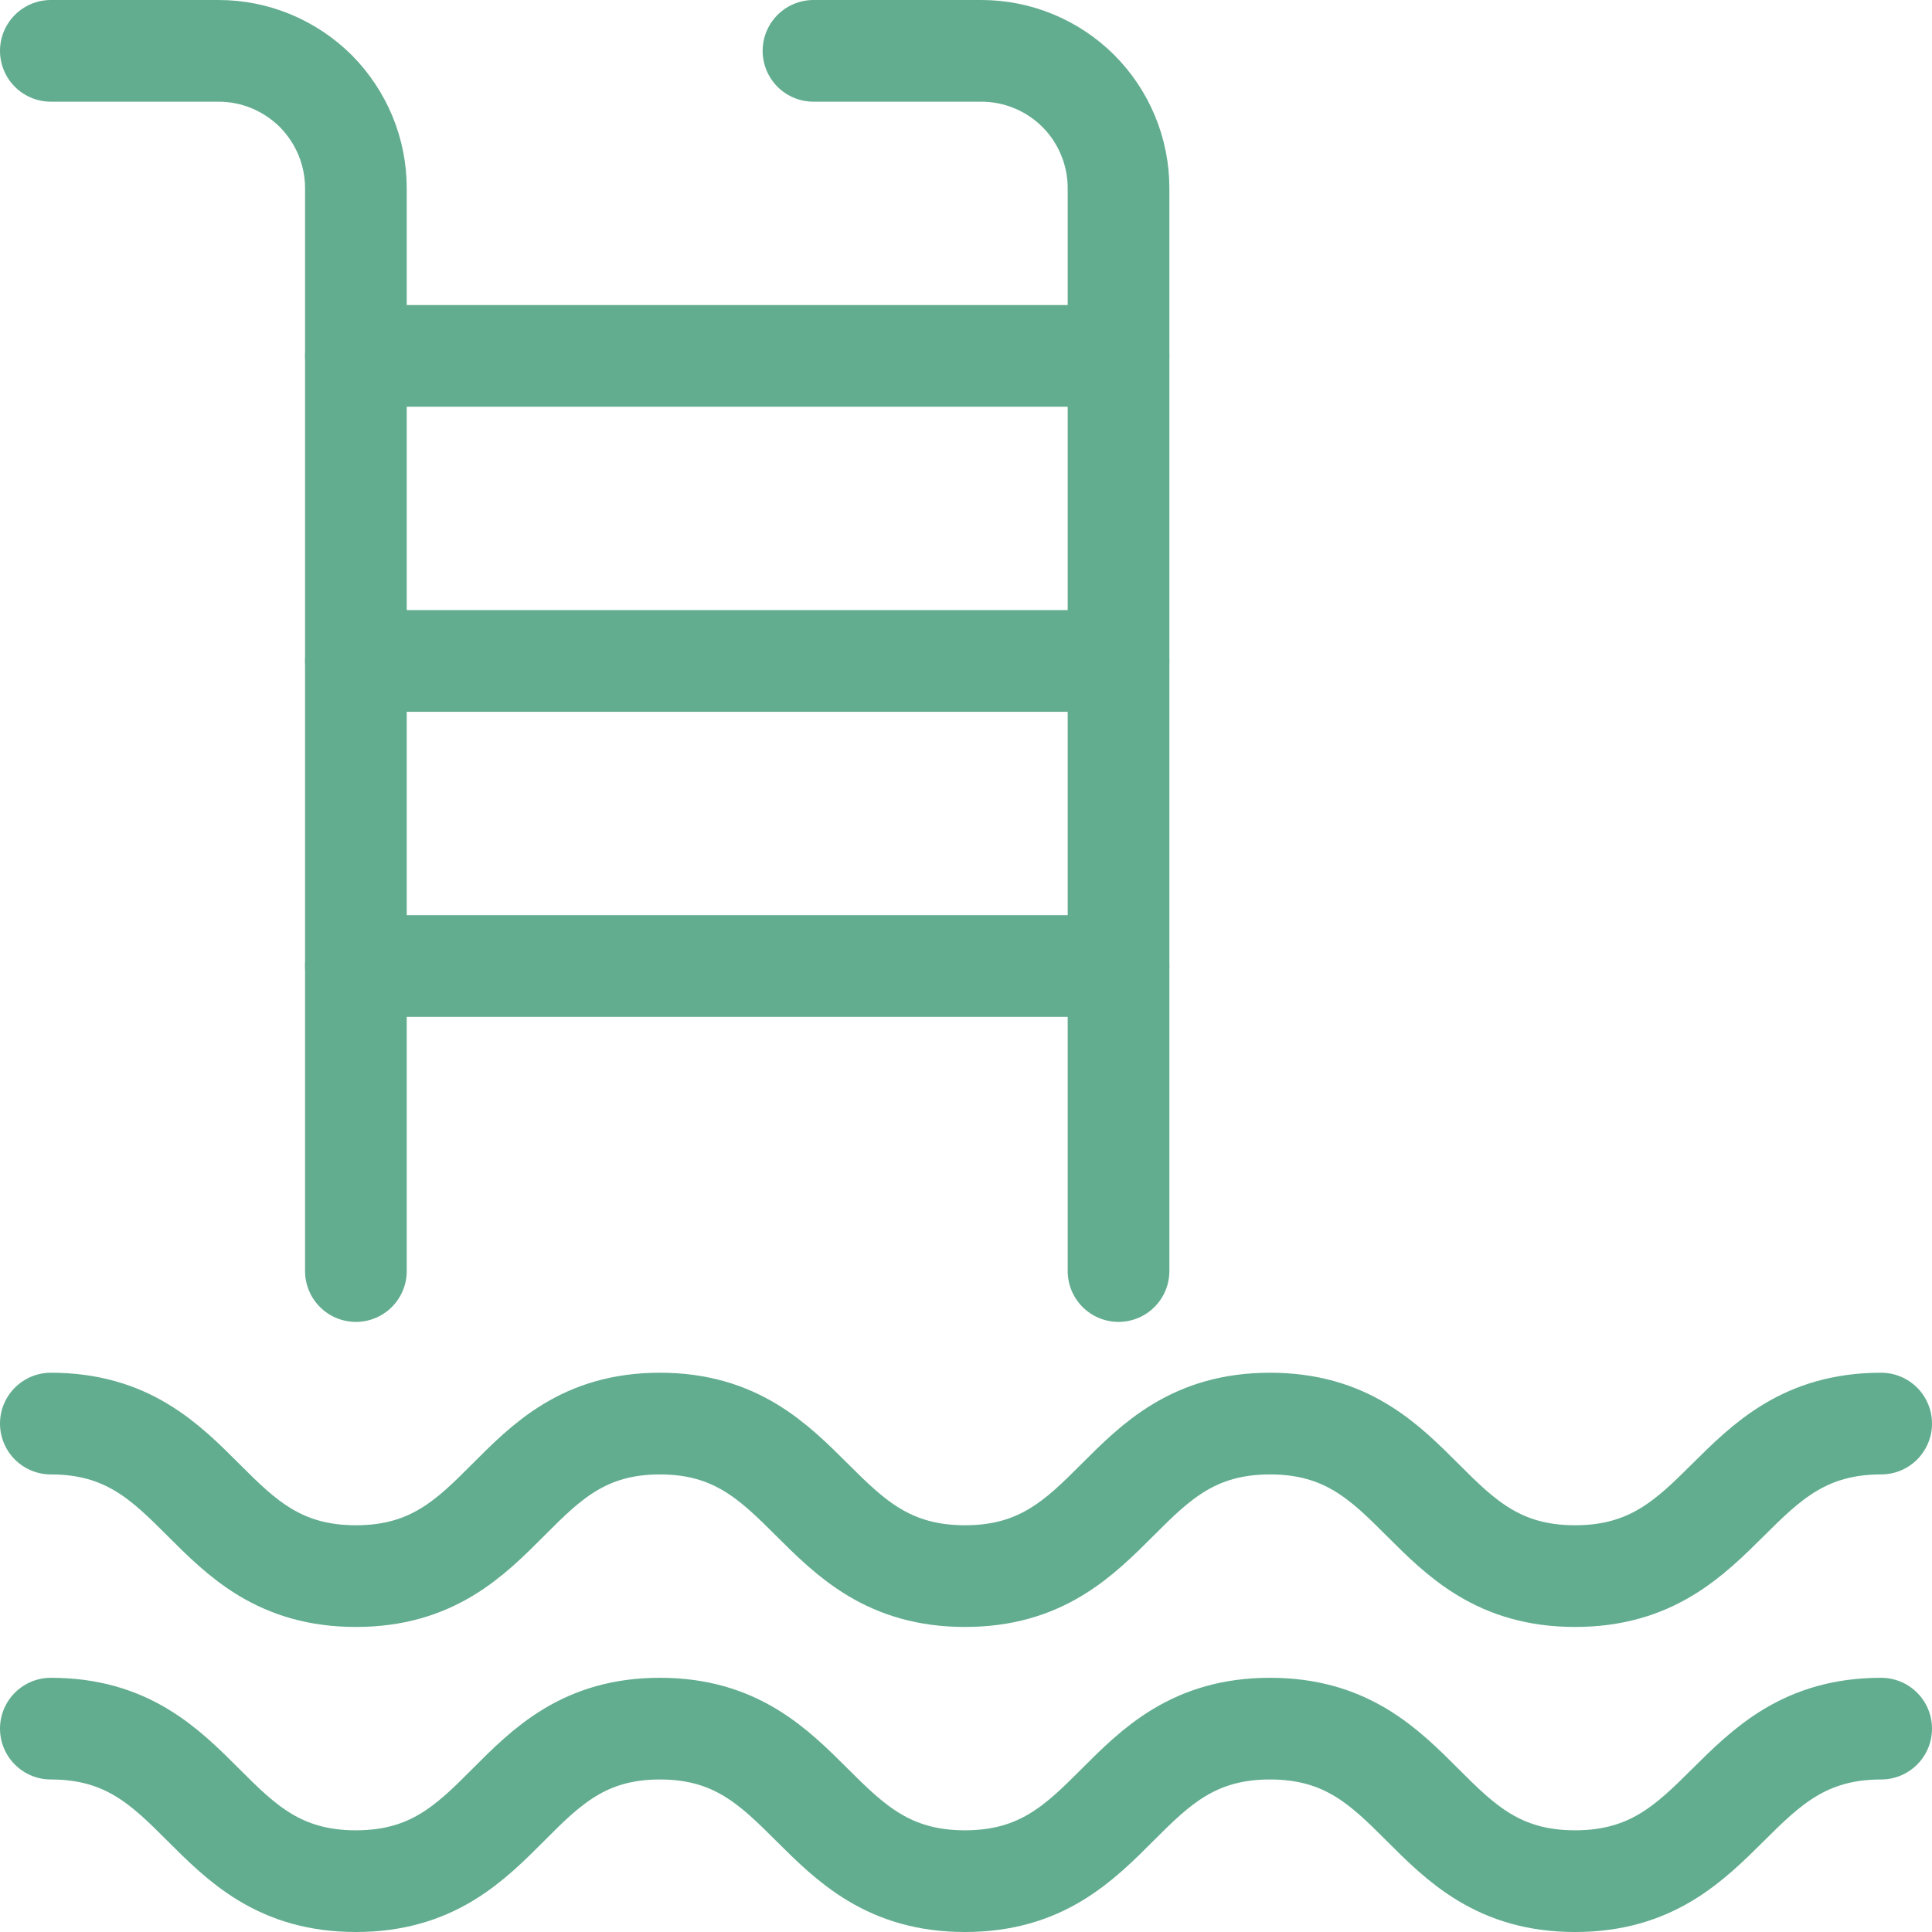 <svg width="19" height="19" viewBox="0 0 19 19" fill="none" xmlns="http://www.w3.org/2000/svg">
  <path d="M0.5 0.5H2.15C2.327 0.5 2.503 0.535 2.667 0.603C2.83 0.671 2.979 0.77 3.105 0.895C3.23 1.021 3.329 1.17 3.397 1.333C3.465 1.497 3.5 1.673 3.5 1.85V12.5" stroke="#62AD8F" stroke-linecap="round" stroke-linejoin="round"/>
  <path d="M8 0.5H9.65C10.008 0.5 10.351 0.642 10.605 0.895C10.858 1.149 11 1.492 11 1.85V12.5" stroke="#62AD8F" stroke-linecap="round" stroke-linejoin="round"/>
  <path d="M3.5 3.5H11" stroke="#62AD8F" stroke-linecap="round" stroke-linejoin="round"/>
  <path d="M3.5 6.5H11" stroke="#62AD8F" stroke-linecap="round" stroke-linejoin="round"/>
  <path d="M3.5 9.5H11" stroke="#62AD8F" stroke-linecap="round" stroke-linejoin="round"/>
  <path d="M0.5 14C2 14 2 15.5 3.5 15.5C5 15.5 5 14 6.49 14C7.98 14 7.99 15.5 9.49 15.5C10.99 15.5 10.99 14 12.49 14C13.99 14 13.99 15.5 15.49 15.5C16.99 15.5 17 14 18.5 14" stroke="#62AD8F" stroke-linecap="round" stroke-linejoin="round"/>
  <path d="M0.5 17C2 17 2 18.5 3.5 18.5C5 18.5 5 17 6.49 17C7.98 17 7.99 18.5 9.49 18.5C10.99 18.5 10.99 17 12.49 17C13.99 17 13.99 18.5 15.49 18.5C16.99 18.5 17 17 18.5 17" stroke="#62AD8F" stroke-linecap="round" stroke-linejoin="round"/>
</svg>
